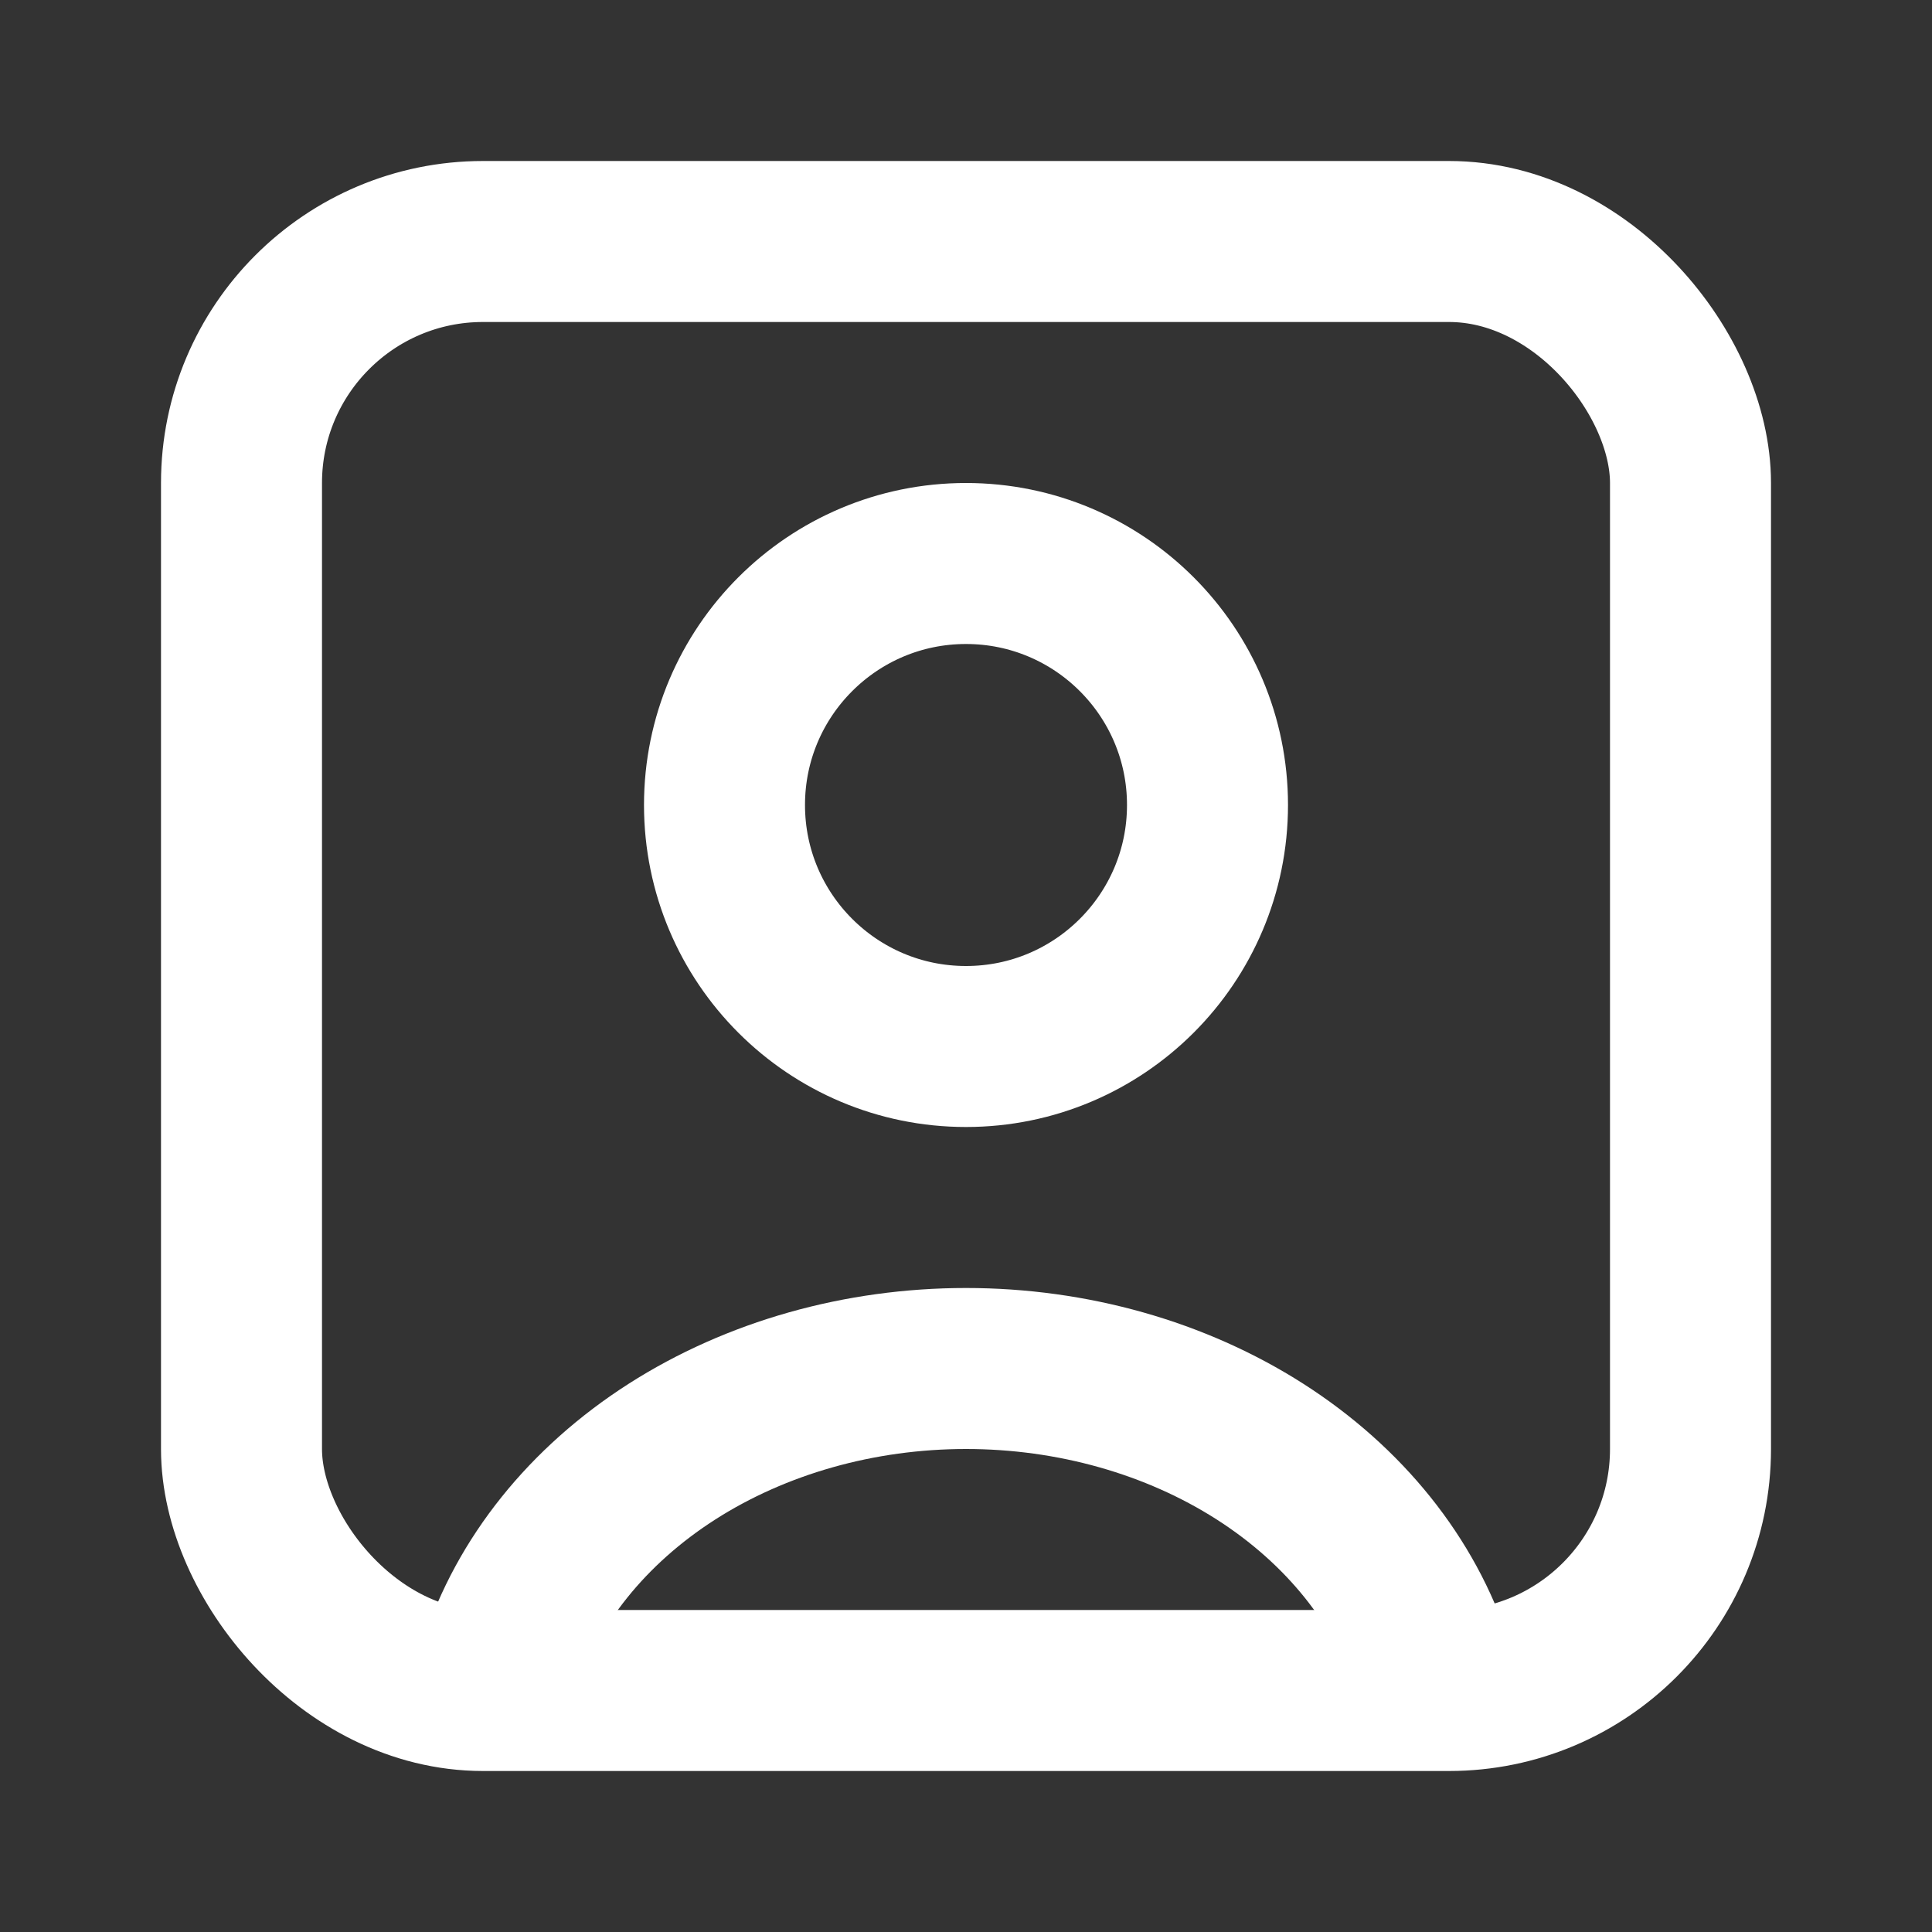 <svg width="24" height="24" viewBox="0 0 24 24" fill="none" xmlns="http://www.w3.org/2000/svg">
<rect x="0" y="0" width="24" height="24" fill="#333333" stroke="none"/>
<path d="M17.796 20.706C17.454 19.643 16.7 18.703 15.653 18.033C14.605 17.363 13.321 17 12 17C10.679 17 9.395 17.363 8.347 18.033C7.3 18.703 6.546 19.643 6.204 20.706" stroke="white" stroke-width="2"/>
<circle cx="12" cy="10" r="3" stroke="white" stroke-width="2" stroke-linecap="round"/>
<rect x="3" y="3" width="18" height="18" rx="3" stroke="white" stroke-width="2"/>
</svg>
